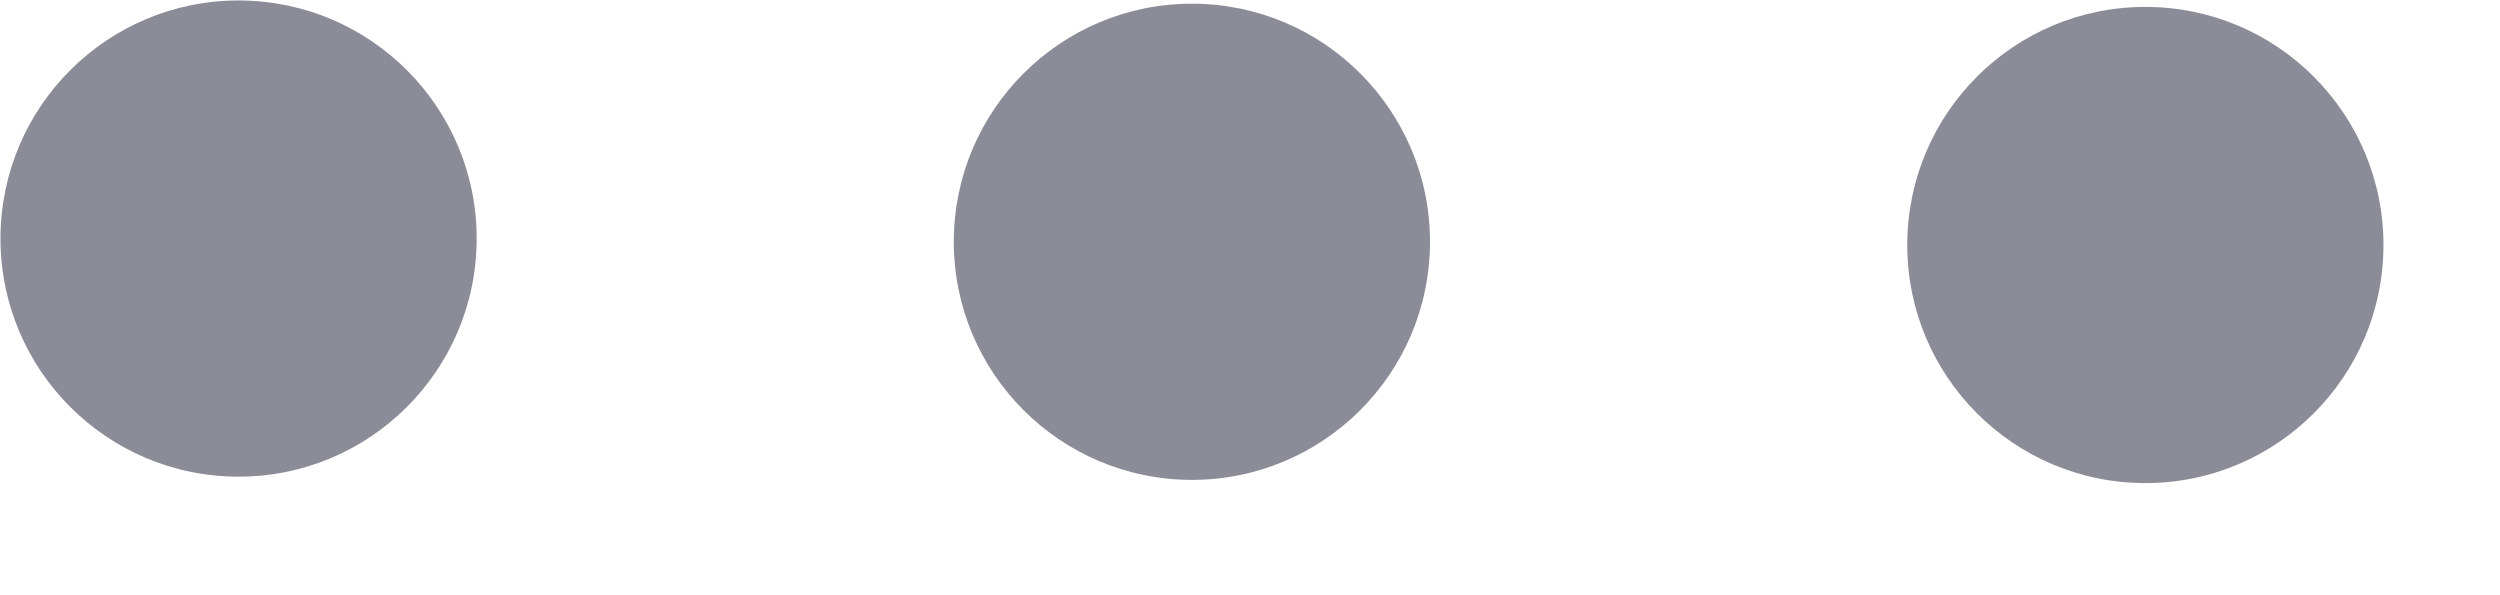 <svg width="21" height="5" viewBox="0 0 21 5" fill="none" xmlns="http://www.w3.org/2000/svg">
<circle cx="18.021" cy="2.058" r="2" transform="rotate(90.118 18.021 2.058)" fill="#8B8C98"/>
<circle cx="10.012" cy="2.031" r="2" transform="rotate(90.118 10.012 2.031)" fill="#8B8C98"/>
<circle cx="2.004" cy="2.004" r="2" transform="rotate(90.118 2.004 2.004)" fill="#8B8C98"/>
</svg>
